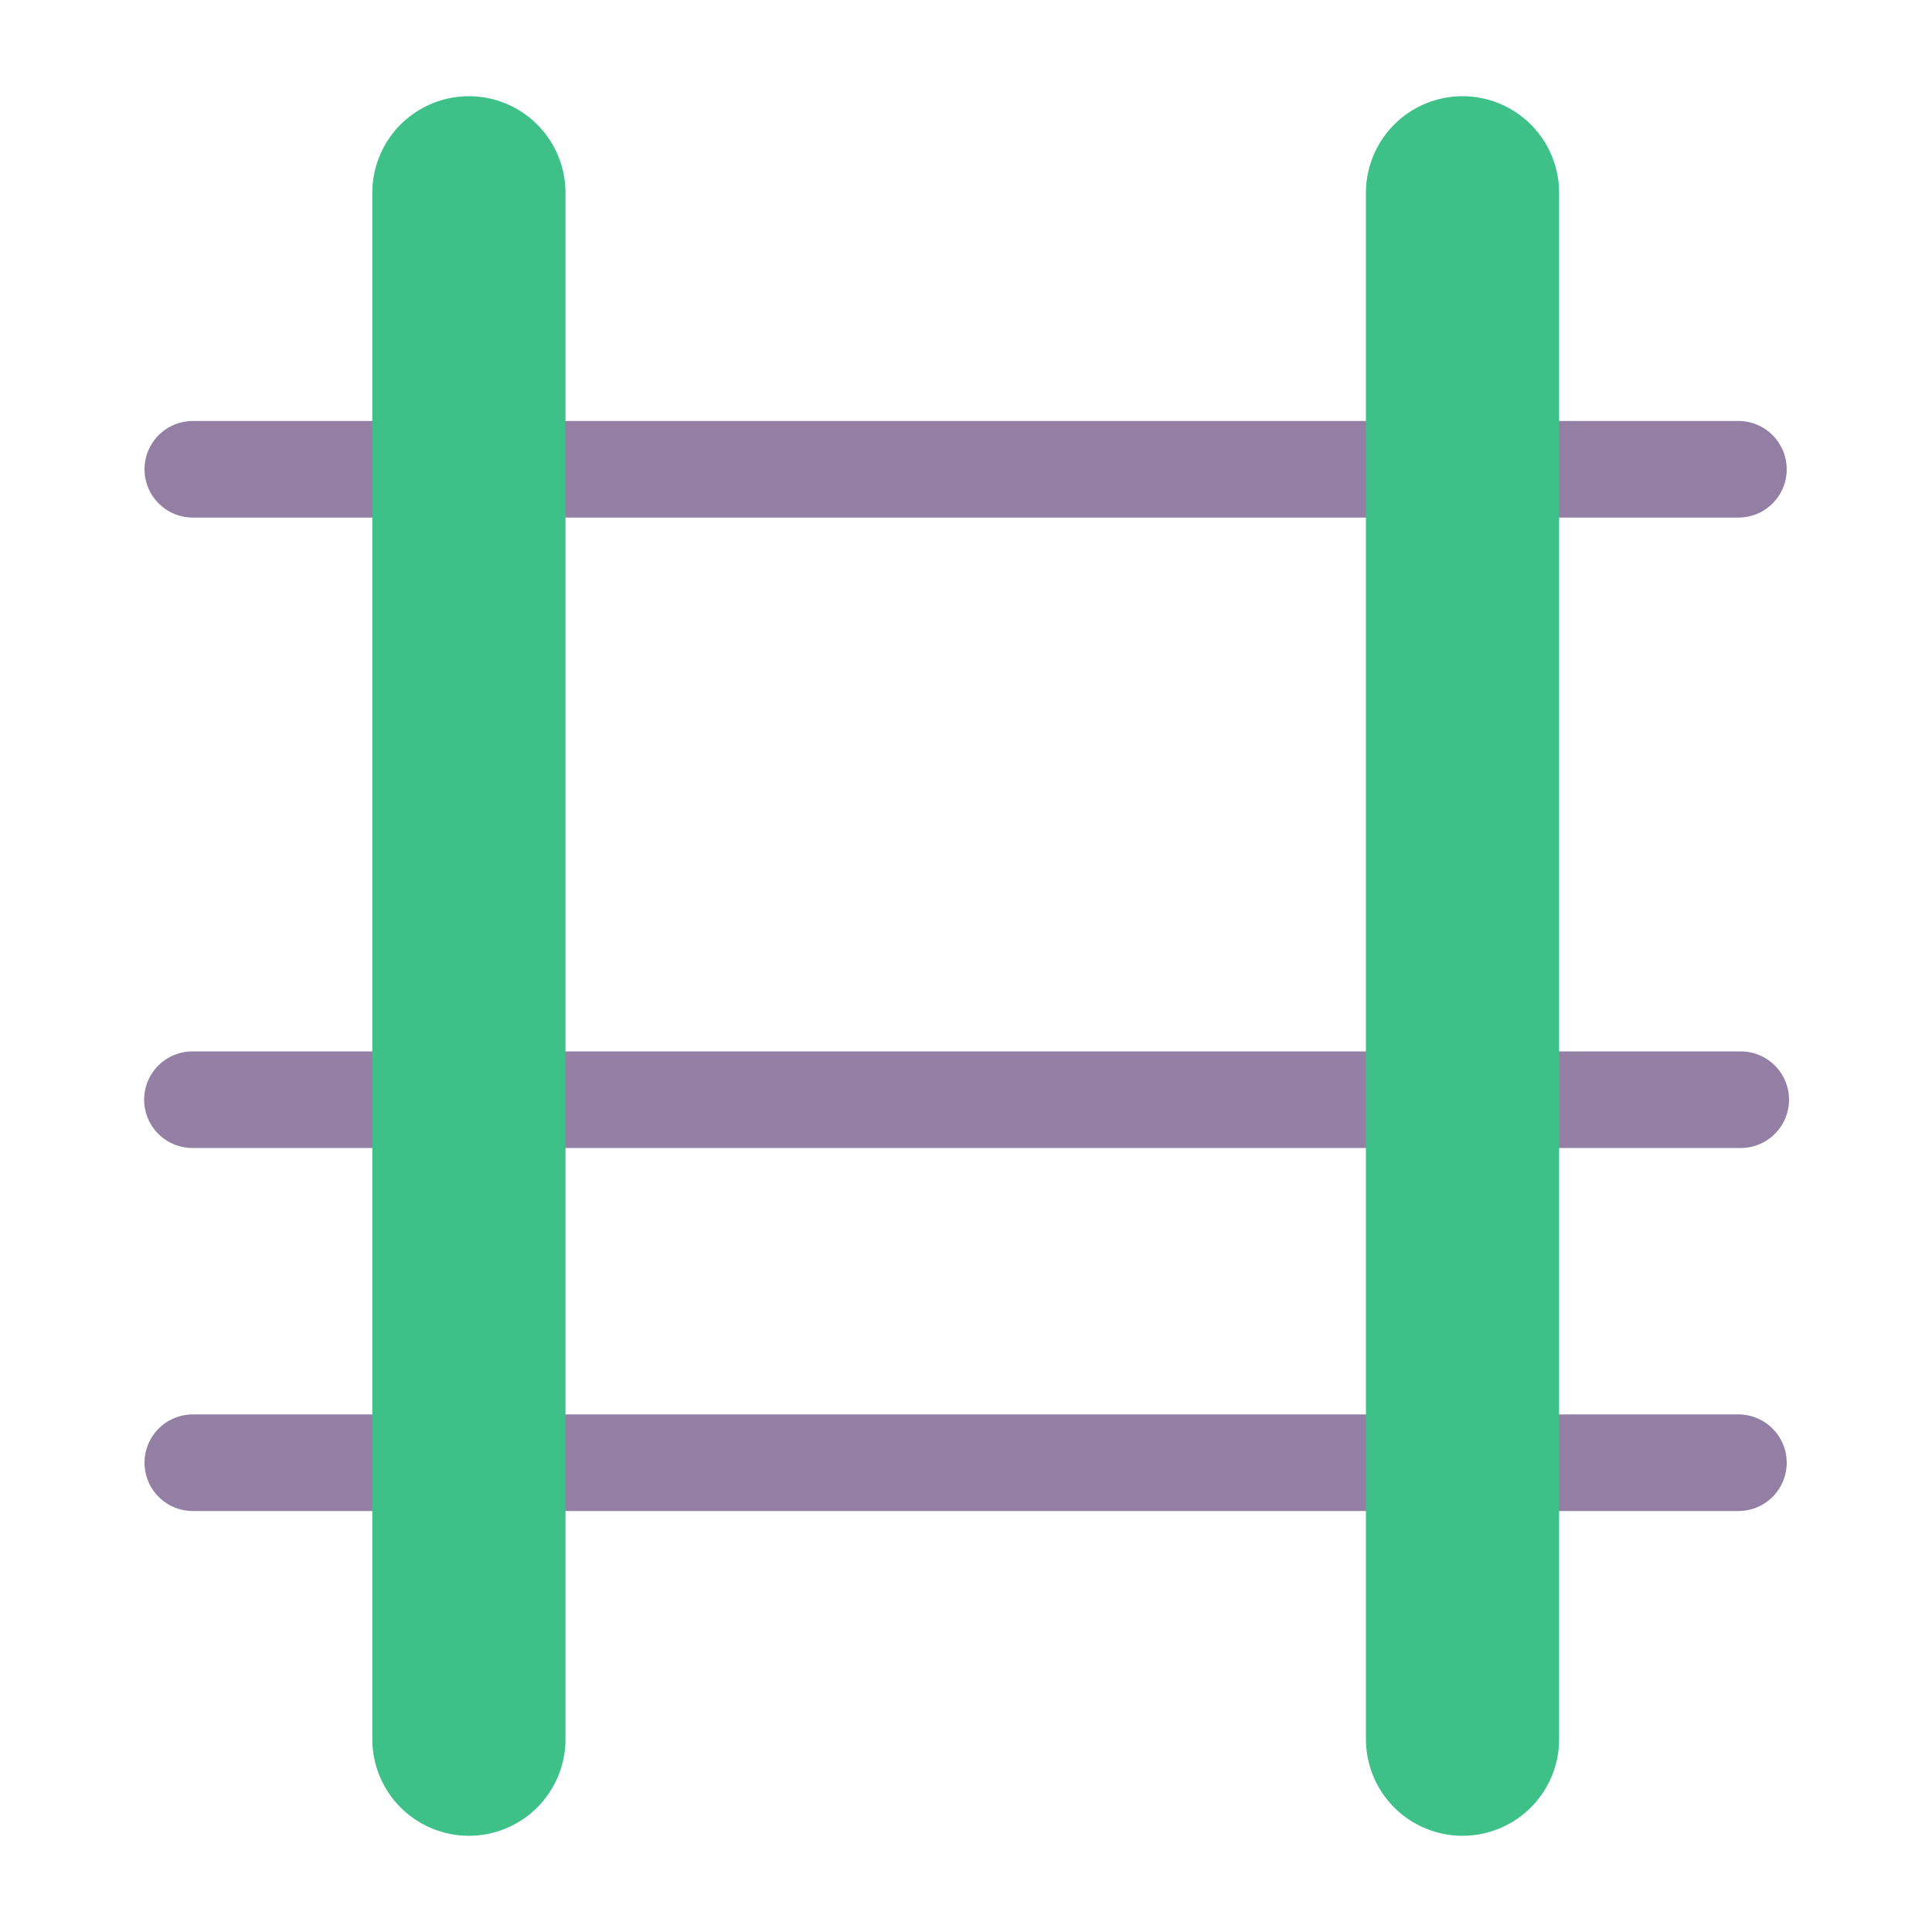 <svg xmlns="http://www.w3.org/2000/svg" width="100" height="100" viewBox="0 0 100 100"><line x1="89.98" y1="75.71" x2="9.98" y2="75.71" style="fill:none;stroke:#270149;stroke-linecap:round;stroke-linejoin:round;stroke-width:5px;opacity:0.5"/><line x1="9.98" y1="24.29" x2="89.98" y2="24.29" style="fill:none;stroke:#270149;stroke-linecap:round;stroke-linejoin:round;stroke-width:5px;opacity:0.5"/><g style="opacity:0.5"><line x1="90.1" y1="56.92" x2="9.96" y2="56.92" style="fill:none;stroke:#270149;stroke-linecap:round;stroke-linejoin:round;stroke-width:5px"/></g><line x1="75.7" y1="9.98" x2="75.7" y2="90.02" style="fill:none;stroke:#3ec188;stroke-linecap:round;stroke-linejoin:round;stroke-width:10px"/><line x1="24.27" y1="90.02" x2="24.27" y2="9.98" style="fill:none;stroke:#3ec188;stroke-linecap:round;stroke-linejoin:round;stroke-width:10px"/></svg>
